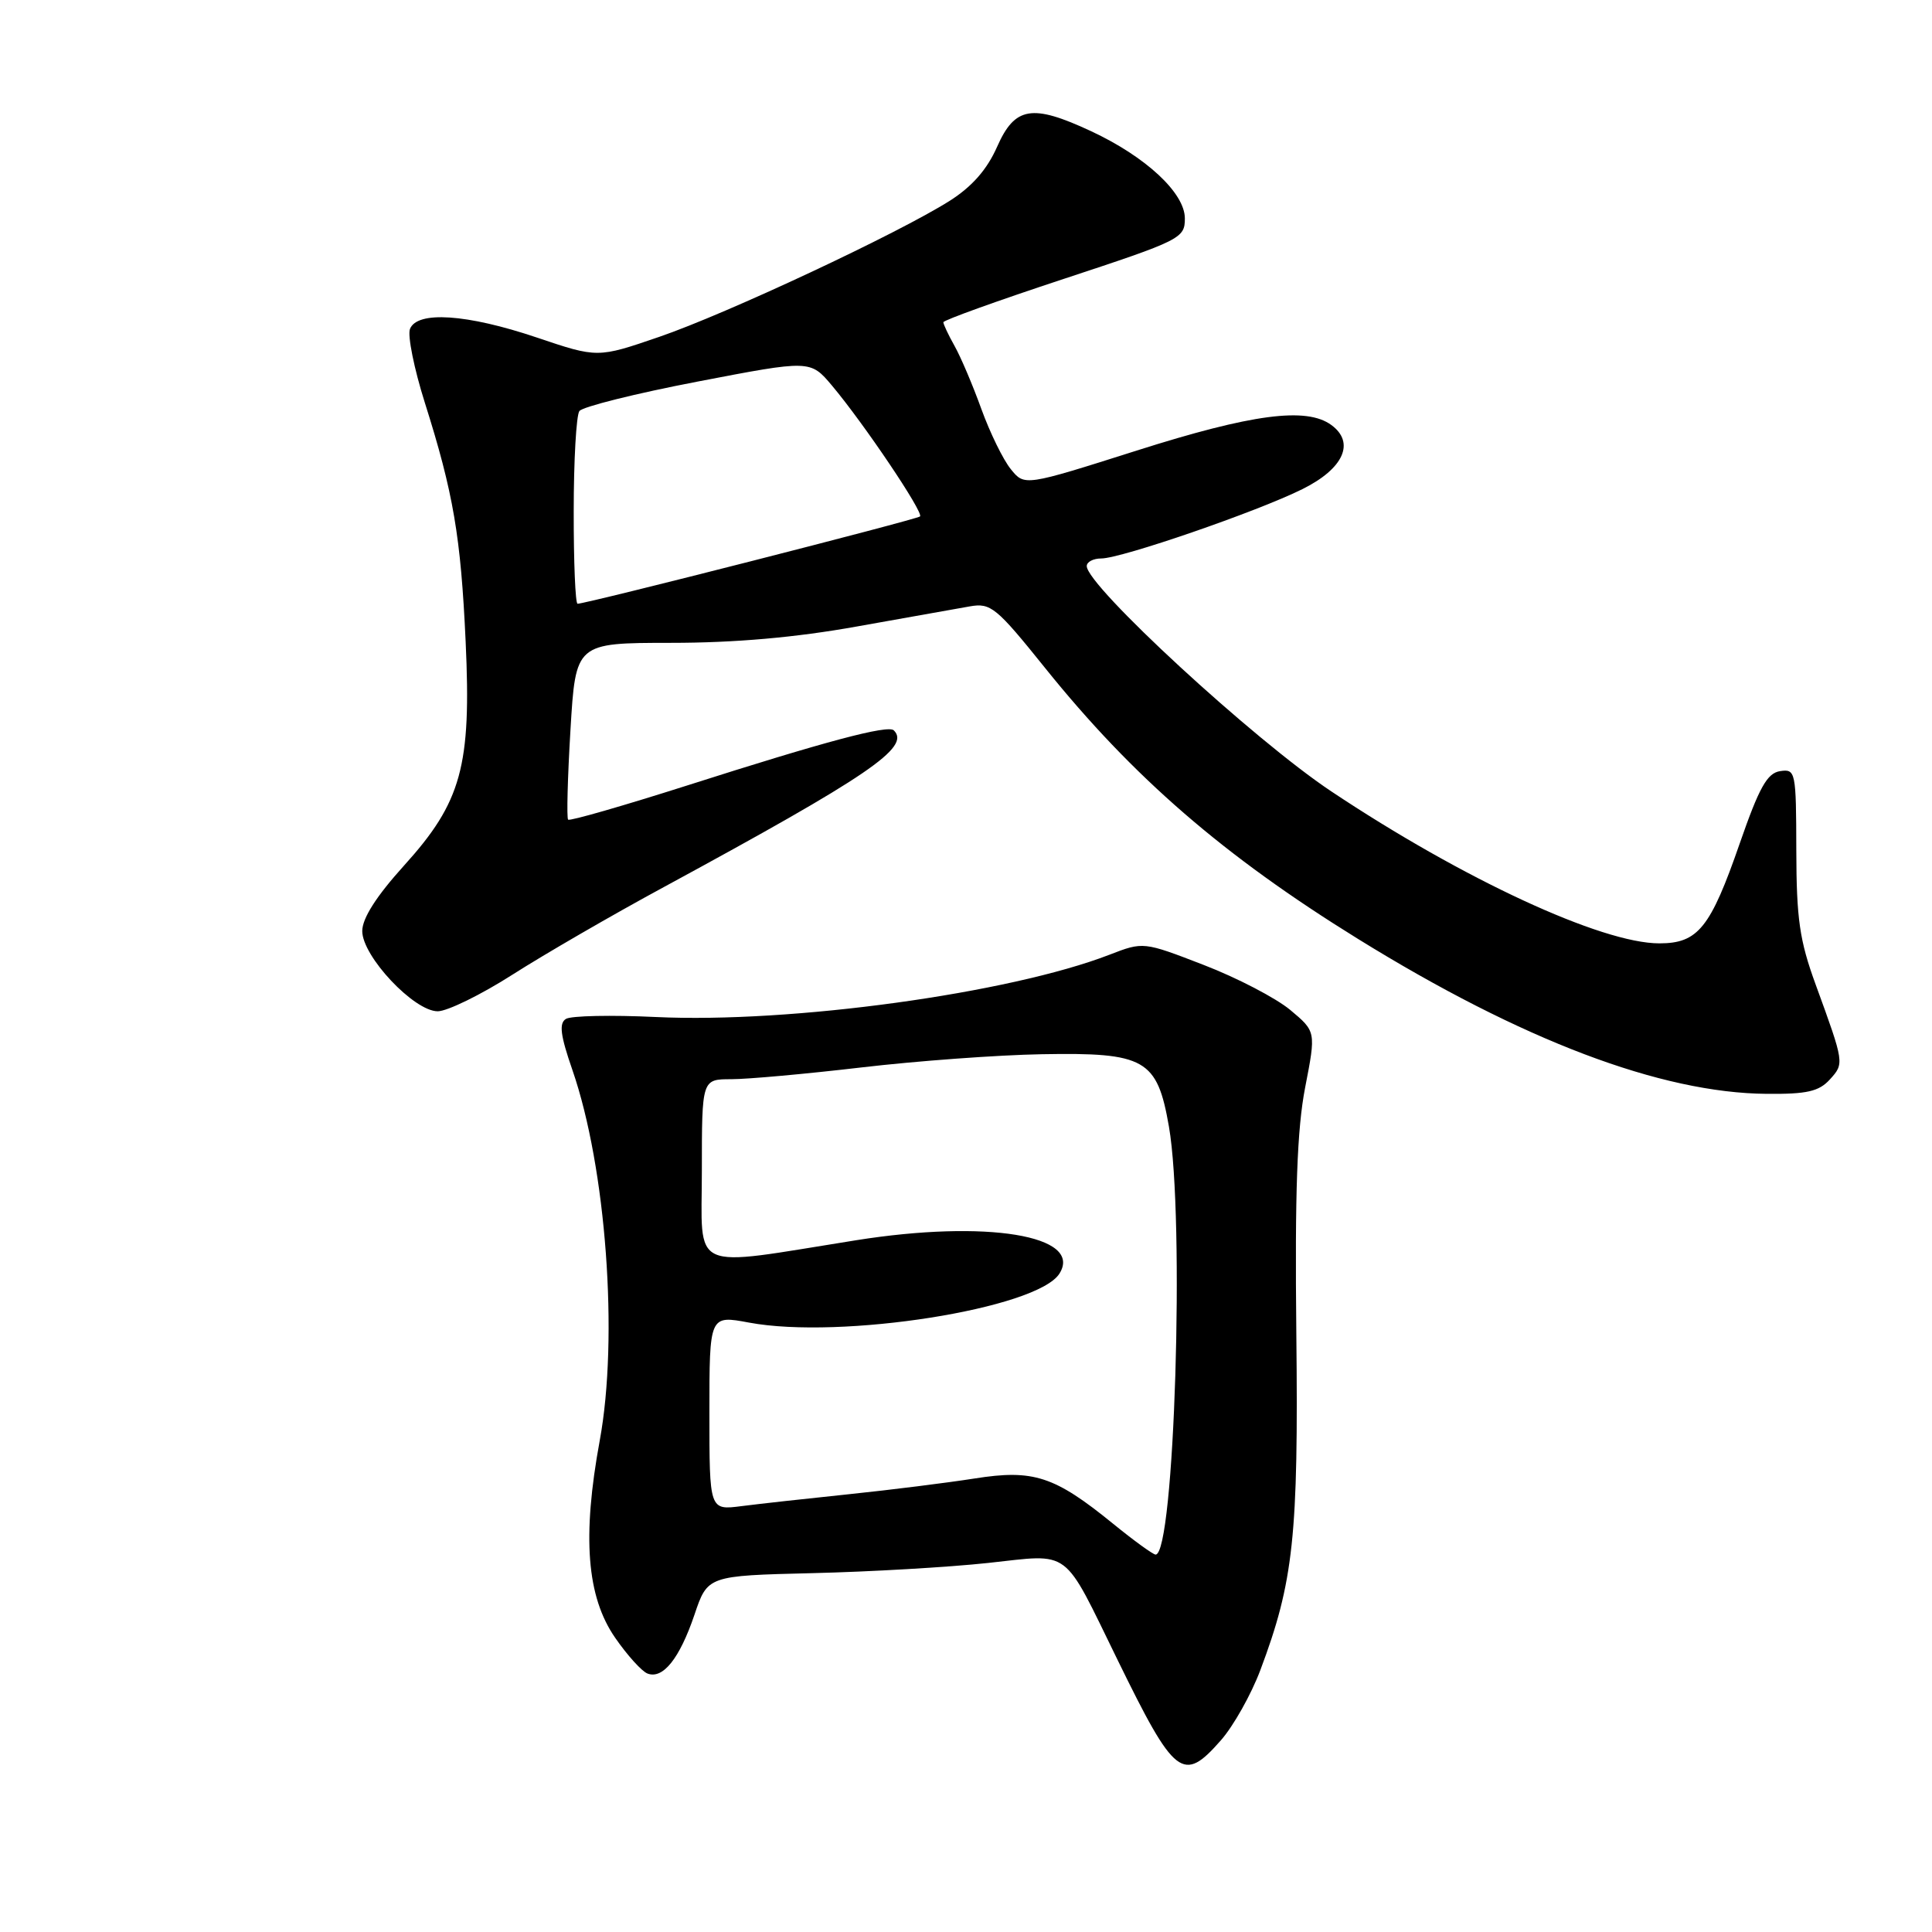 <?xml version="1.0" encoding="UTF-8" standalone="no"?>
<!DOCTYPE svg PUBLIC "-//W3C//DTD SVG 1.1//EN" "http://www.w3.org/Graphics/SVG/1.1/DTD/svg11.dtd" >
<svg xmlns="http://www.w3.org/2000/svg" xmlns:xlink="http://www.w3.org/1999/xlink" version="1.1" viewBox="0 0 256 256">
 <g >
 <path fill="currentColor"
d=" M 161.79 230.58 C 163.44 228.70 165.78 224.54 166.99 221.33 C 171.41 209.59 172.06 203.54 171.77 176.71 C 171.57 157.93 171.87 149.61 172.94 144.09 C 174.38 136.68 174.38 136.68 170.96 133.82 C 169.07 132.25 163.93 129.57 159.52 127.87 C 151.50 124.77 151.50 124.77 147.00 126.51 C 133.74 131.63 104.80 135.61 86.90 134.76 C 81.02 134.48 75.66 134.59 74.99 135.01 C 74.05 135.59 74.25 137.18 75.85 141.79 C 80.32 154.71 81.98 177.21 79.47 190.87 C 77.12 203.64 77.74 211.57 81.51 217.01 C 83.11 219.33 85.04 221.46 85.79 221.75 C 87.84 222.54 90.04 219.78 92.01 213.99 C 93.76 208.79 93.76 208.79 107.63 208.45 C 115.26 208.27 125.74 207.66 130.92 207.10 C 142.06 205.90 140.72 204.90 148.11 220.00 C 155.68 235.48 156.76 236.32 161.79 230.58 Z  M 242.47 143.03 C 244.39 140.91 244.39 140.89 240.60 130.50 C 238.45 124.63 238.04 121.76 238.02 112.68 C 238.00 102.21 237.93 101.87 235.87 102.18 C 234.16 102.44 233.10 104.34 230.53 111.74 C 226.64 122.96 225.00 125.00 219.87 125.00 C 212.21 125.00 193.85 116.49 176.40 104.86 C 166.13 98.02 144.00 77.62 144.00 75.01 C 144.00 74.45 144.87 74.00 145.92 74.00 C 148.58 74.00 166.59 67.79 172.58 64.81 C 178.04 62.10 179.60 58.64 176.40 56.31 C 173.11 53.90 165.90 54.85 150.63 59.70 C 135.76 64.42 135.76 64.42 133.94 62.17 C 132.93 60.93 131.18 57.35 130.04 54.21 C 128.91 51.07 127.31 47.31 126.49 45.85 C 125.67 44.39 125.00 42.97 125.00 42.70 C 125.00 42.43 132.20 39.84 141.00 36.94 C 156.47 31.84 157.00 31.58 157.00 28.94 C 157.00 25.57 151.82 20.76 144.57 17.38 C 136.76 13.74 134.48 14.12 132.13 19.43 C 130.79 22.47 128.80 24.73 125.84 26.61 C 119.01 30.93 96.32 41.56 87.34 44.64 C 79.18 47.44 79.18 47.44 71.12 44.72 C 61.86 41.60 55.26 41.16 54.32 43.60 C 53.99 44.48 54.87 48.86 56.29 53.35 C 60.08 65.32 61.06 71.09 61.70 85.01 C 62.47 101.53 61.16 106.27 53.53 114.70 C 49.87 118.75 48.00 121.68 48.00 123.37 C 48.00 126.71 54.85 134.00 58.00 134.00 C 59.26 134.00 63.72 131.82 67.90 129.15 C 72.08 126.48 81.12 121.24 88.00 117.52 C 115.17 102.78 120.69 99.02 118.44 96.78 C 117.68 96.01 109.36 98.23 91.08 104.07 C 82.60 106.77 75.49 108.82 75.28 108.61 C 75.07 108.41 75.21 103.05 75.59 96.71 C 76.28 85.19 76.28 85.19 88.89 85.18 C 97.37 85.18 105.43 84.47 113.50 83.02 C 120.10 81.84 126.85 80.64 128.50 80.35 C 131.28 79.86 132.01 80.46 138.48 88.51 C 150.12 102.99 162.14 113.40 179.94 124.41 C 201.66 137.85 220.07 144.83 234.10 144.94 C 239.43 144.99 241.03 144.62 242.47 143.03 Z  M 147.50 201.91 C 139.72 195.58 136.94 194.67 129.12 195.91 C 125.48 196.48 118.00 197.42 112.50 197.99 C 107.00 198.56 100.59 199.27 98.25 199.57 C 94.00 200.12 94.00 200.12 94.00 187.20 C 94.00 174.27 94.00 174.27 99.25 175.25 C 111.42 177.52 137.45 173.41 140.38 168.76 C 143.57 163.70 130.70 161.59 113.43 164.34 C 91.02 167.90 93.00 168.80 93.00 155.09 C 93.00 143.00 93.00 143.00 96.90 143.00 C 99.05 143.00 106.82 142.30 114.15 141.44 C 121.49 140.58 132.24 139.79 138.03 139.69 C 151.76 139.44 153.33 140.34 154.89 149.28 C 157.01 161.48 155.62 206.03 153.12 205.99 C 152.78 205.98 150.25 204.15 147.50 201.91 Z  M 76.02 67.75 C 76.02 61.01 76.36 55.04 76.77 54.47 C 77.17 53.90 84.22 52.14 92.44 50.56 C 107.37 47.69 107.37 47.69 110.24 51.09 C 114.49 56.15 122.41 67.92 121.91 68.43 C 121.50 68.83 77.72 80.00 76.53 80.00 C 76.24 80.00 76.01 74.49 76.02 67.75 Z "/>
</g>
</svg>